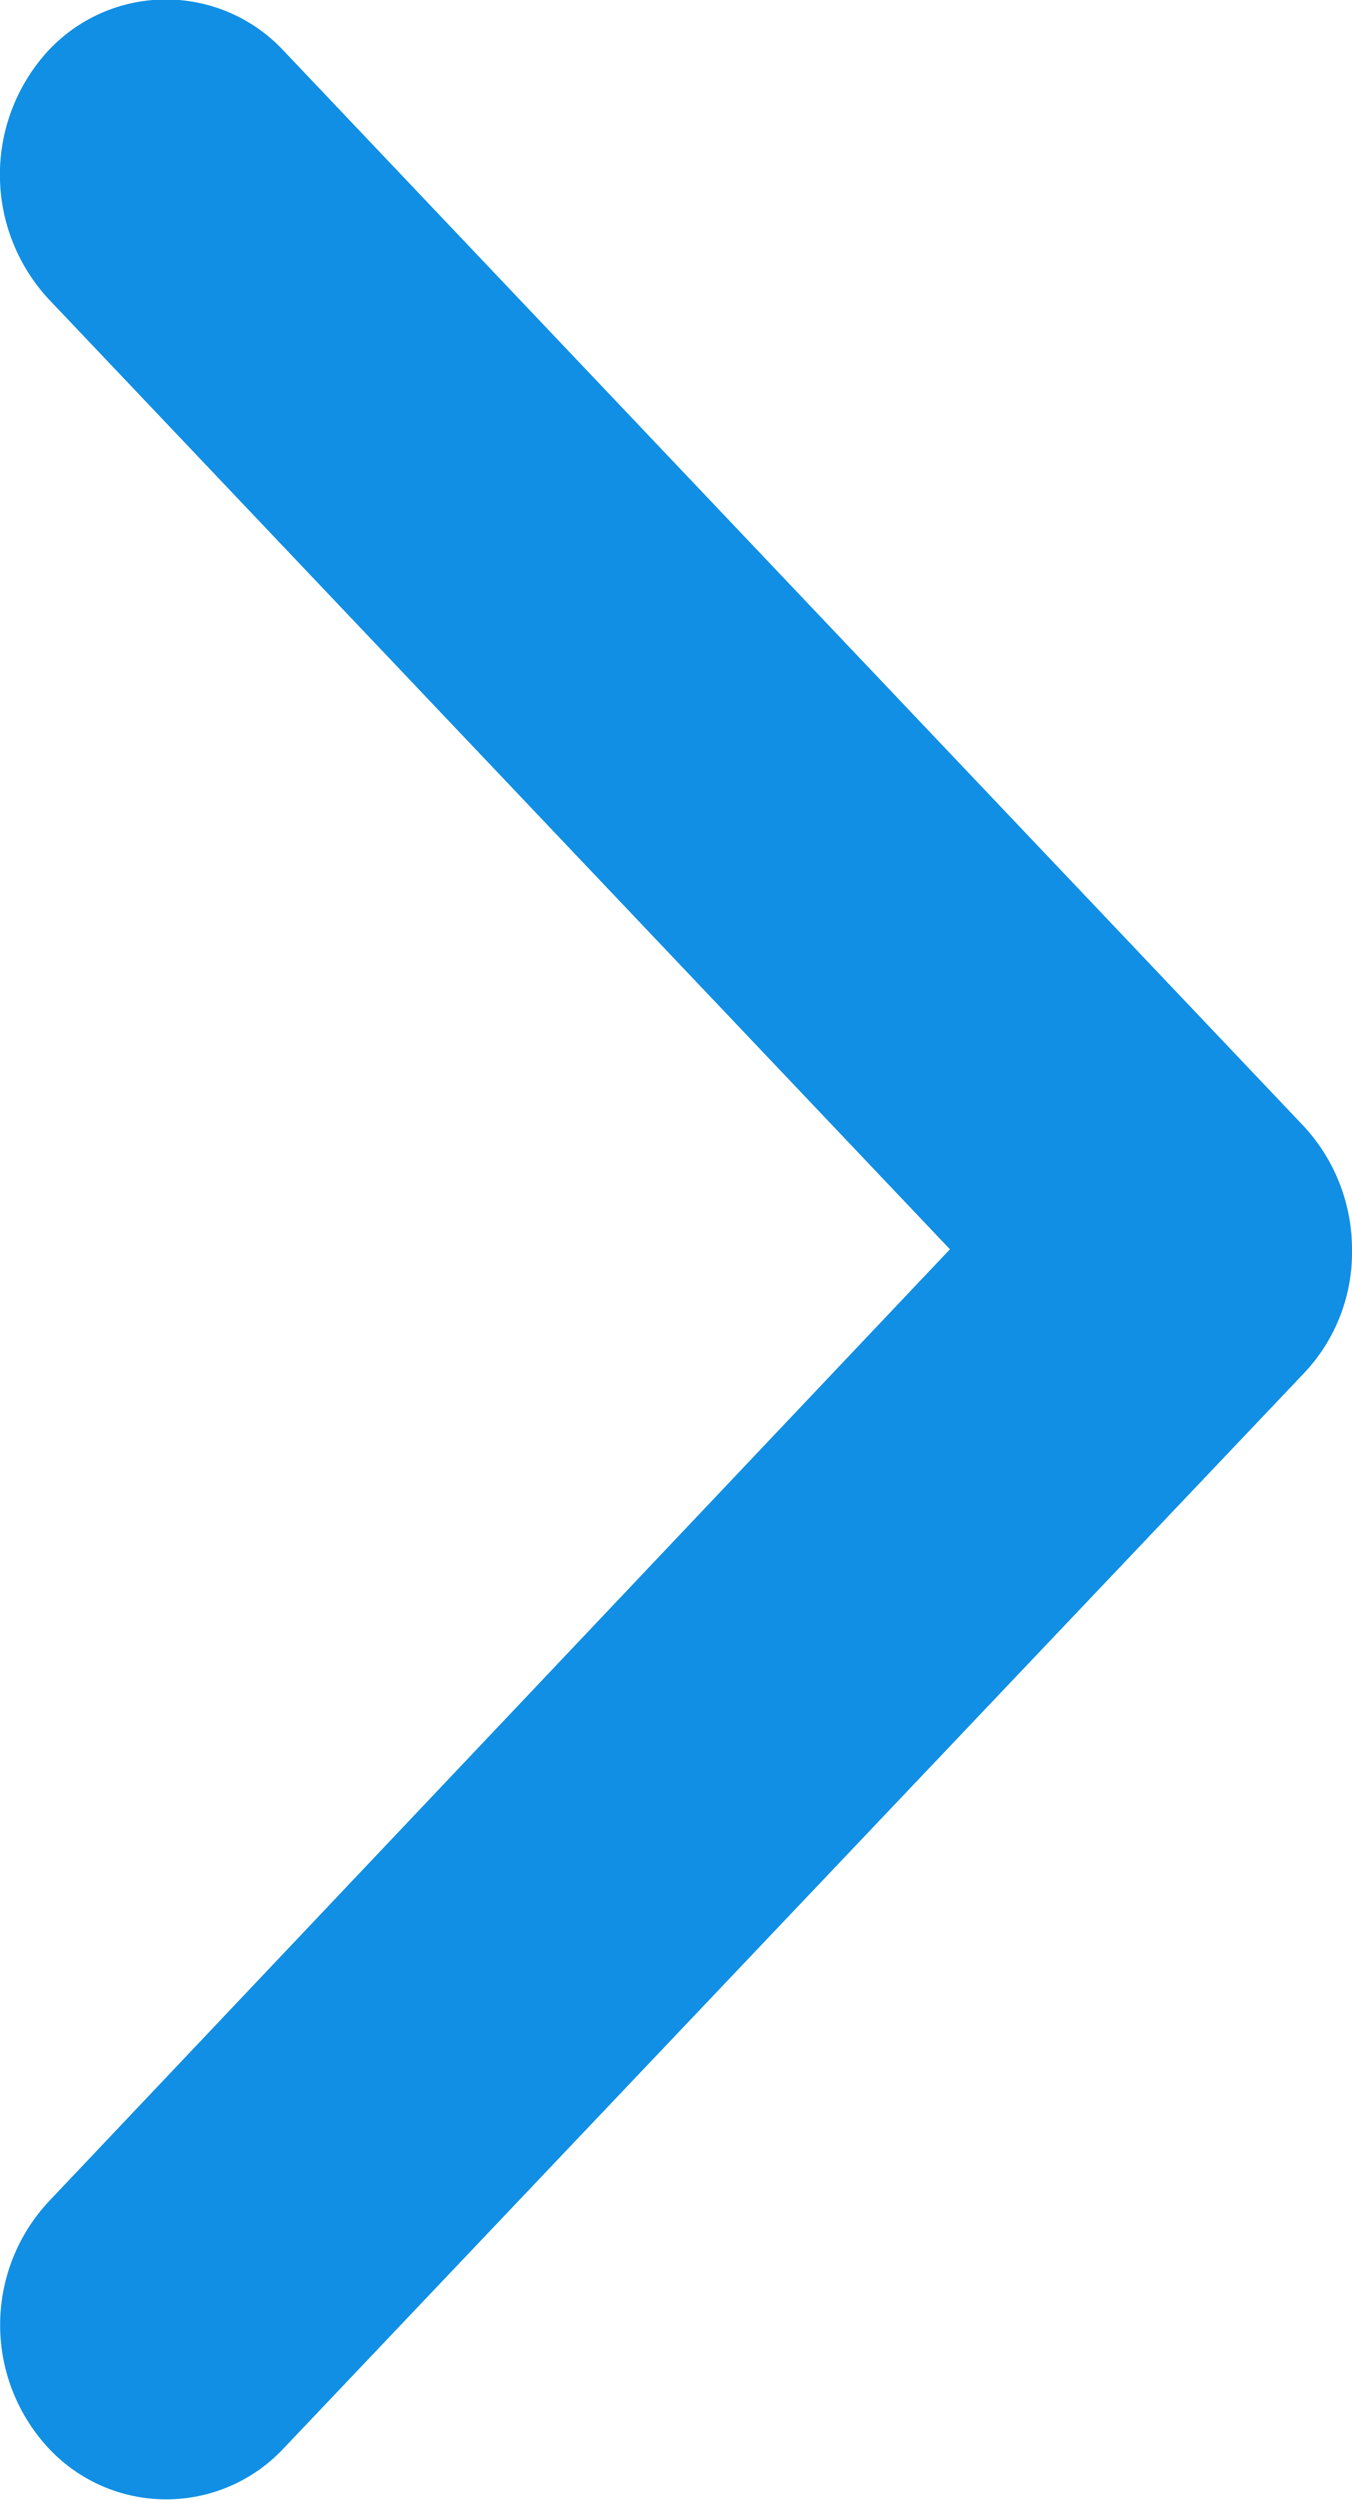 <svg xmlns="http://www.w3.org/2000/svg" width="5.044" height="9.323" viewBox="0 0 5.044 9.323">
  <path id="Arrow" d="M0,4.664A.655.655,0,0,1,.181,4.2L3.986.192a.6.6,0,0,1,.876,0,.675.675,0,0,1,0,.921L1.5,4.664,4.863,8.208a.683.683,0,0,1,0,.927.6.6,0,0,1-.876,0L.181,5.124A.676.676,0,0,1,0,4.664Z" transform="translate(5.044 9.323) rotate(180)" fill="#108fe5"/>
</svg>
